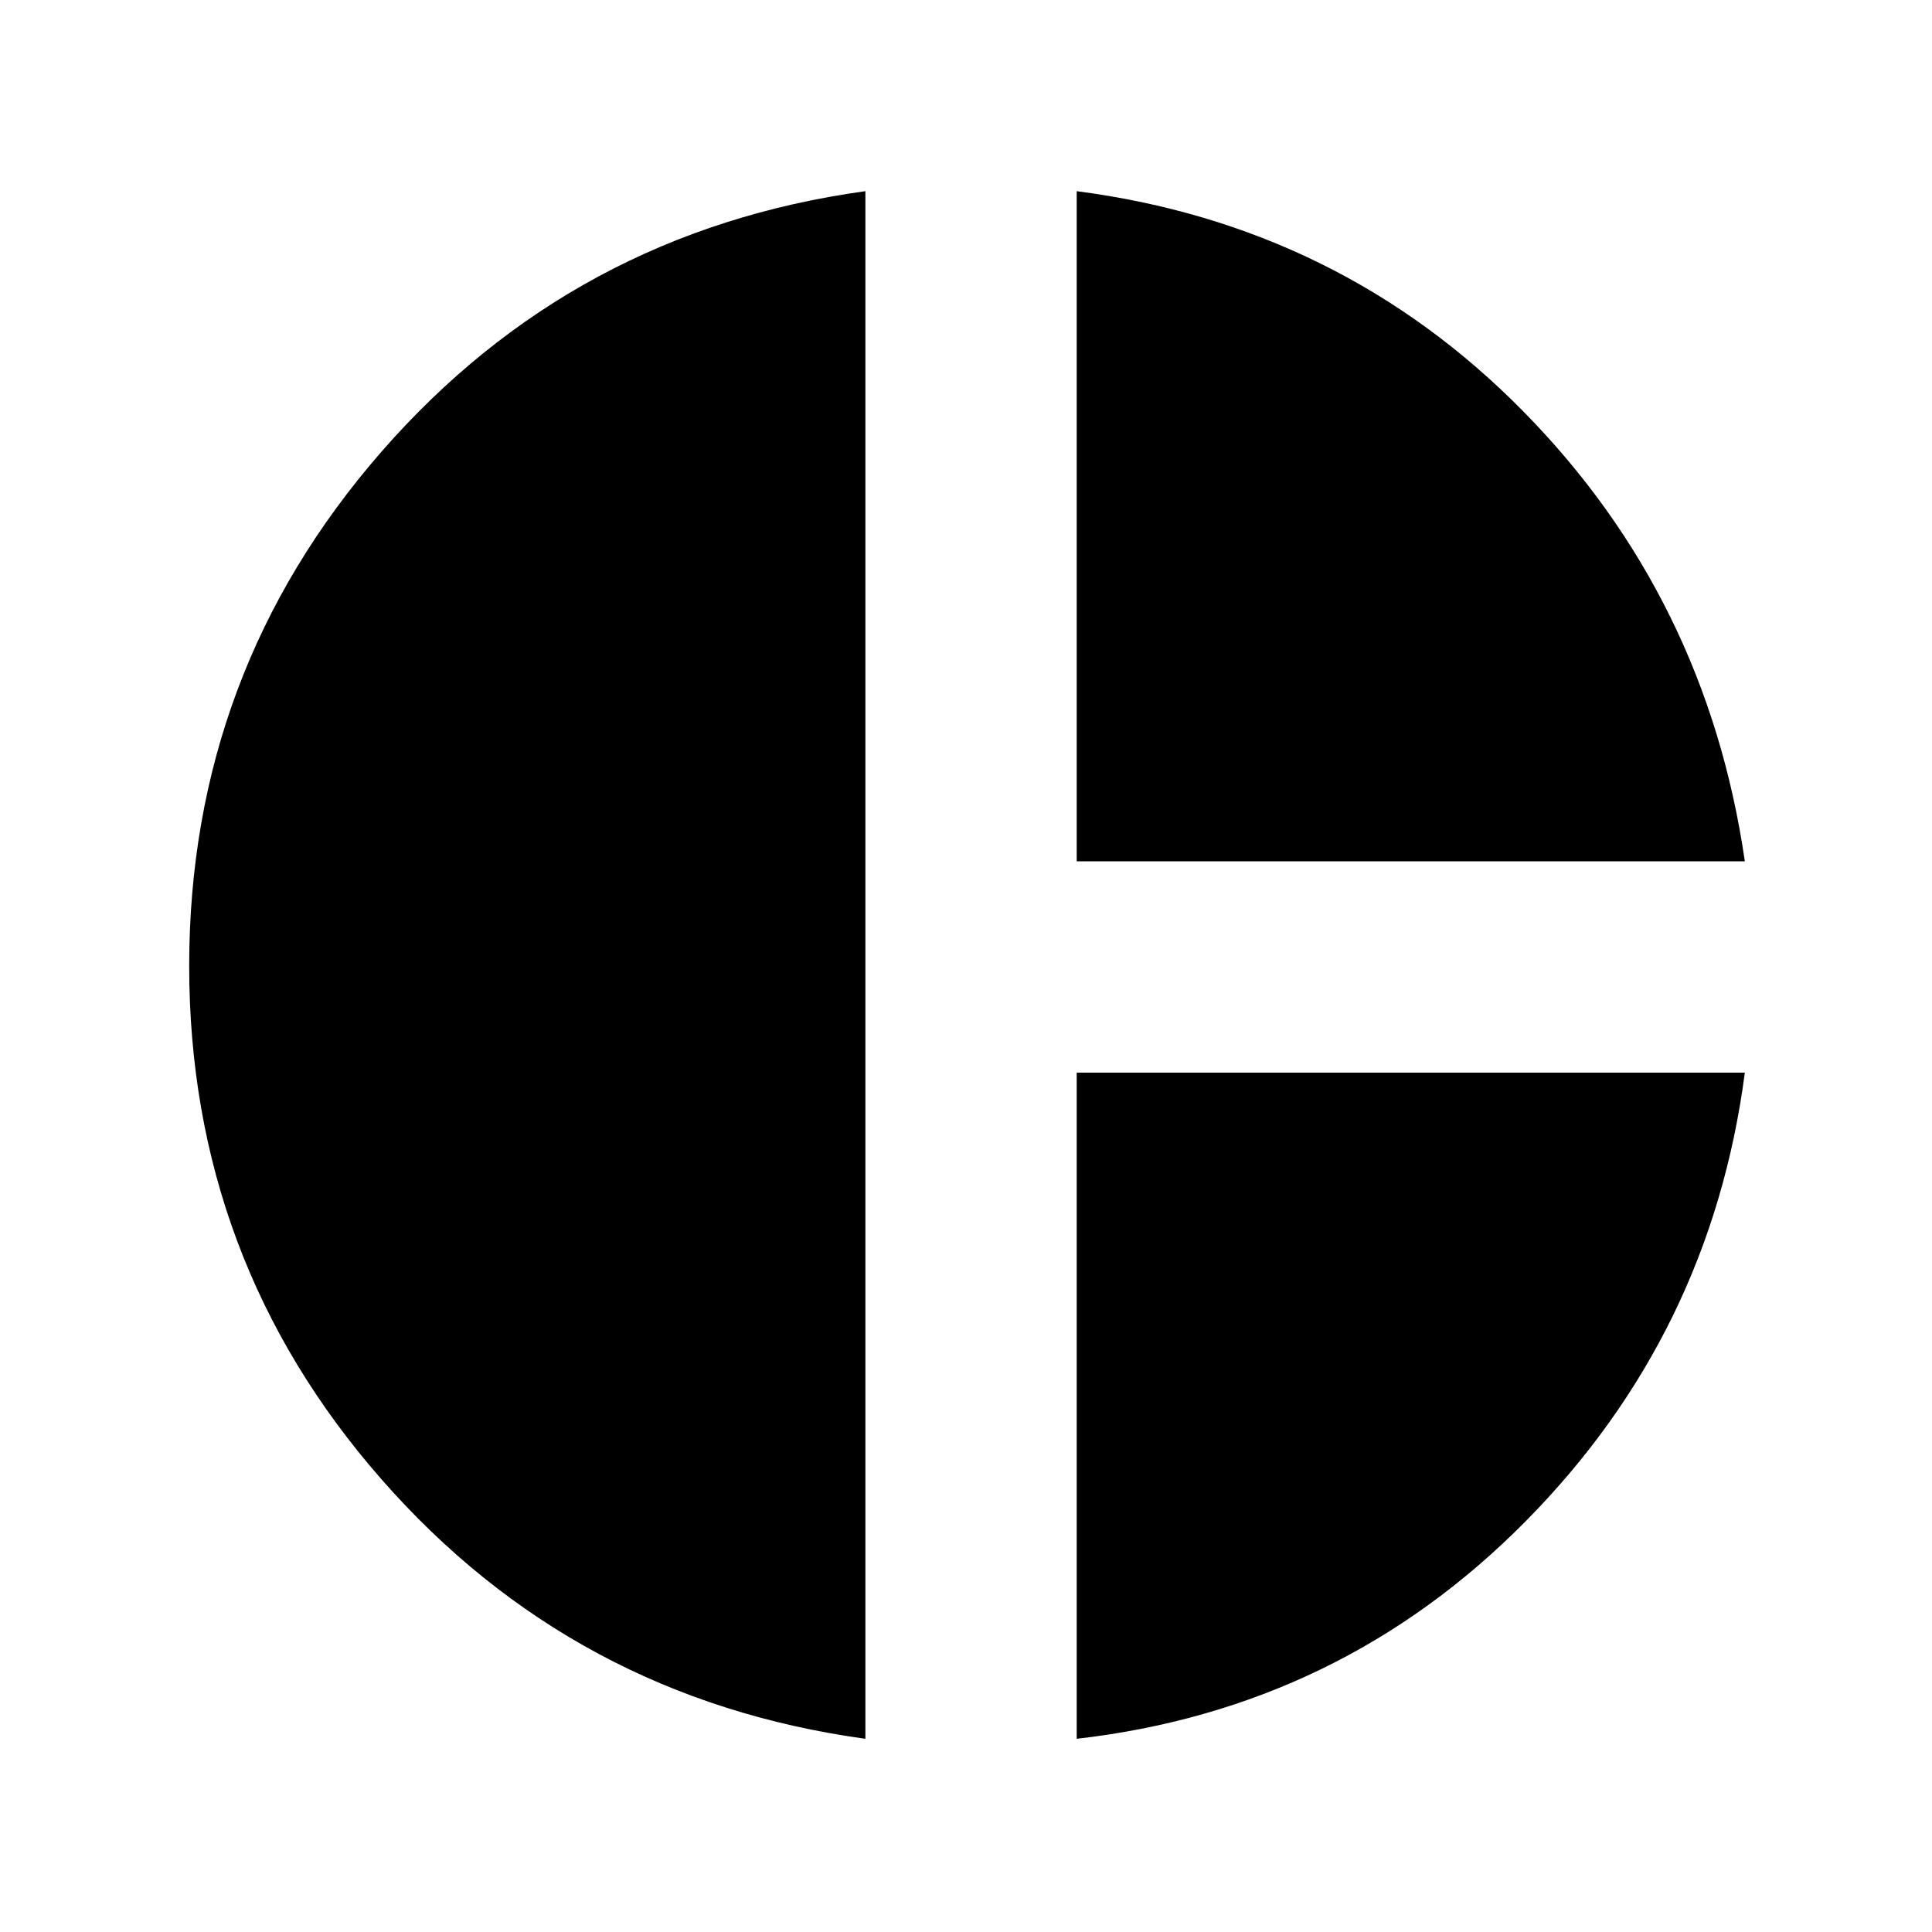 <svg xmlns="http://www.w3.org/2000/svg" height="40" width="40"><path d="M22.292 17.833V3.958Q27.75 4.667 31.542 8.521Q35.333 12.375 36.125 17.833ZM17.917 36Q11.875 35.167 7.896 30.625Q3.917 26.083 3.917 20Q3.917 13.917 7.896 9.354Q11.875 4.792 17.917 3.958ZM22.292 36V22.208H36.125Q35.417 27.625 31.583 31.5Q27.75 35.375 22.292 36Z"/></svg>